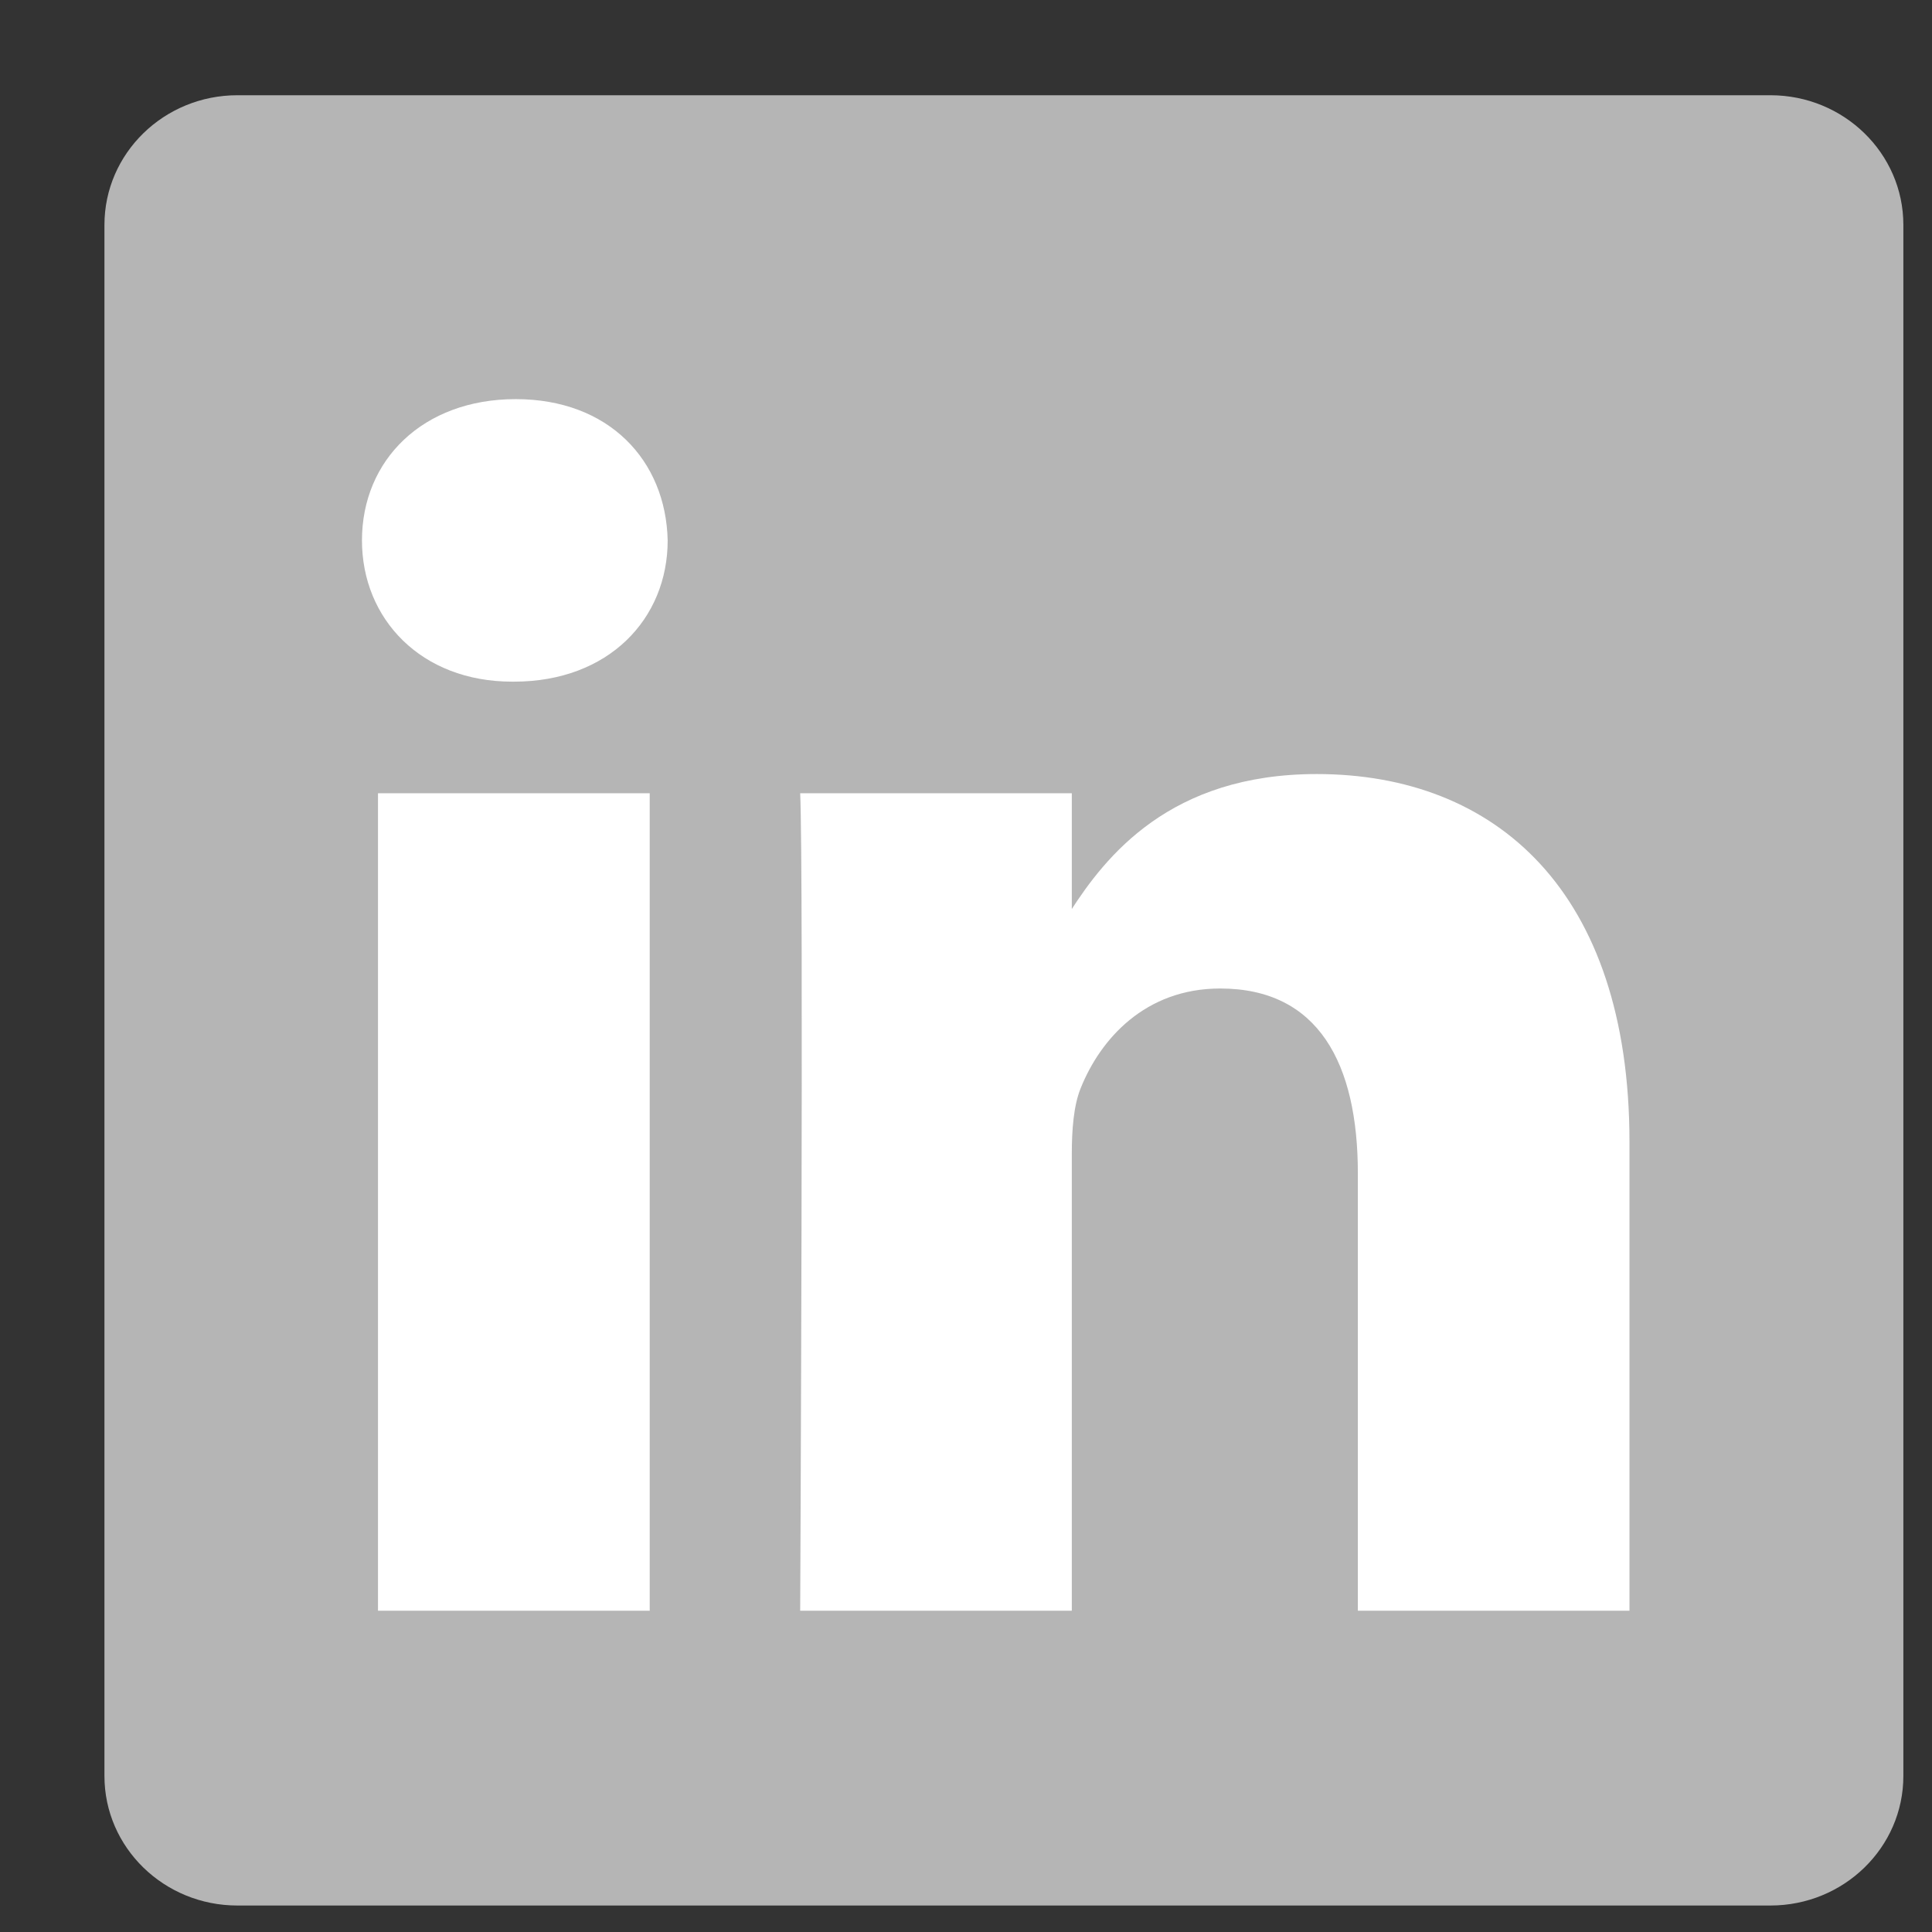 <svg width="17" height="17" viewBox="0 0 17 17" fill="none" xmlns="http://www.w3.org/2000/svg">
    <rect x="0" y="0" width="17" height="17" fill="#333333" stroke="none"/>
    <path
        d="M0.919 1.979C0.919 1.349 1.443 0.838 2.089 0.838H15.578C16.224 0.838 16.748 1.349 16.748 1.979V15.627C16.748 16.257 16.224 16.767 15.578 16.767H2.089C1.443 16.767 0.919 16.257 0.919 15.627V1.979V1.979Z"
        fill="#B5B5B5" />
    <path
        d="M5.717 14.173V6.98H3.326V14.173H5.718H5.717ZM4.522 5.998C5.356 5.998 5.875 5.445 5.875 4.755C5.859 4.049 5.356 3.512 4.538 3.512C3.72 3.512 3.185 4.049 3.185 4.755C3.185 5.445 3.704 5.998 4.507 5.998H4.522H4.522ZM7.041 14.173H9.431V10.156C9.431 9.941 9.447 9.726 9.51 9.573C9.683 9.143 10.076 8.698 10.737 8.698C11.601 8.698 11.948 9.358 11.948 10.325V14.173H14.338V10.048C14.338 7.839 13.159 6.811 11.586 6.811C10.296 6.811 9.73 7.532 9.415 8.023H9.431V6.98H7.041C7.072 7.655 7.041 14.173 7.041 14.173V14.173Z"
        fill="white" />
</svg>